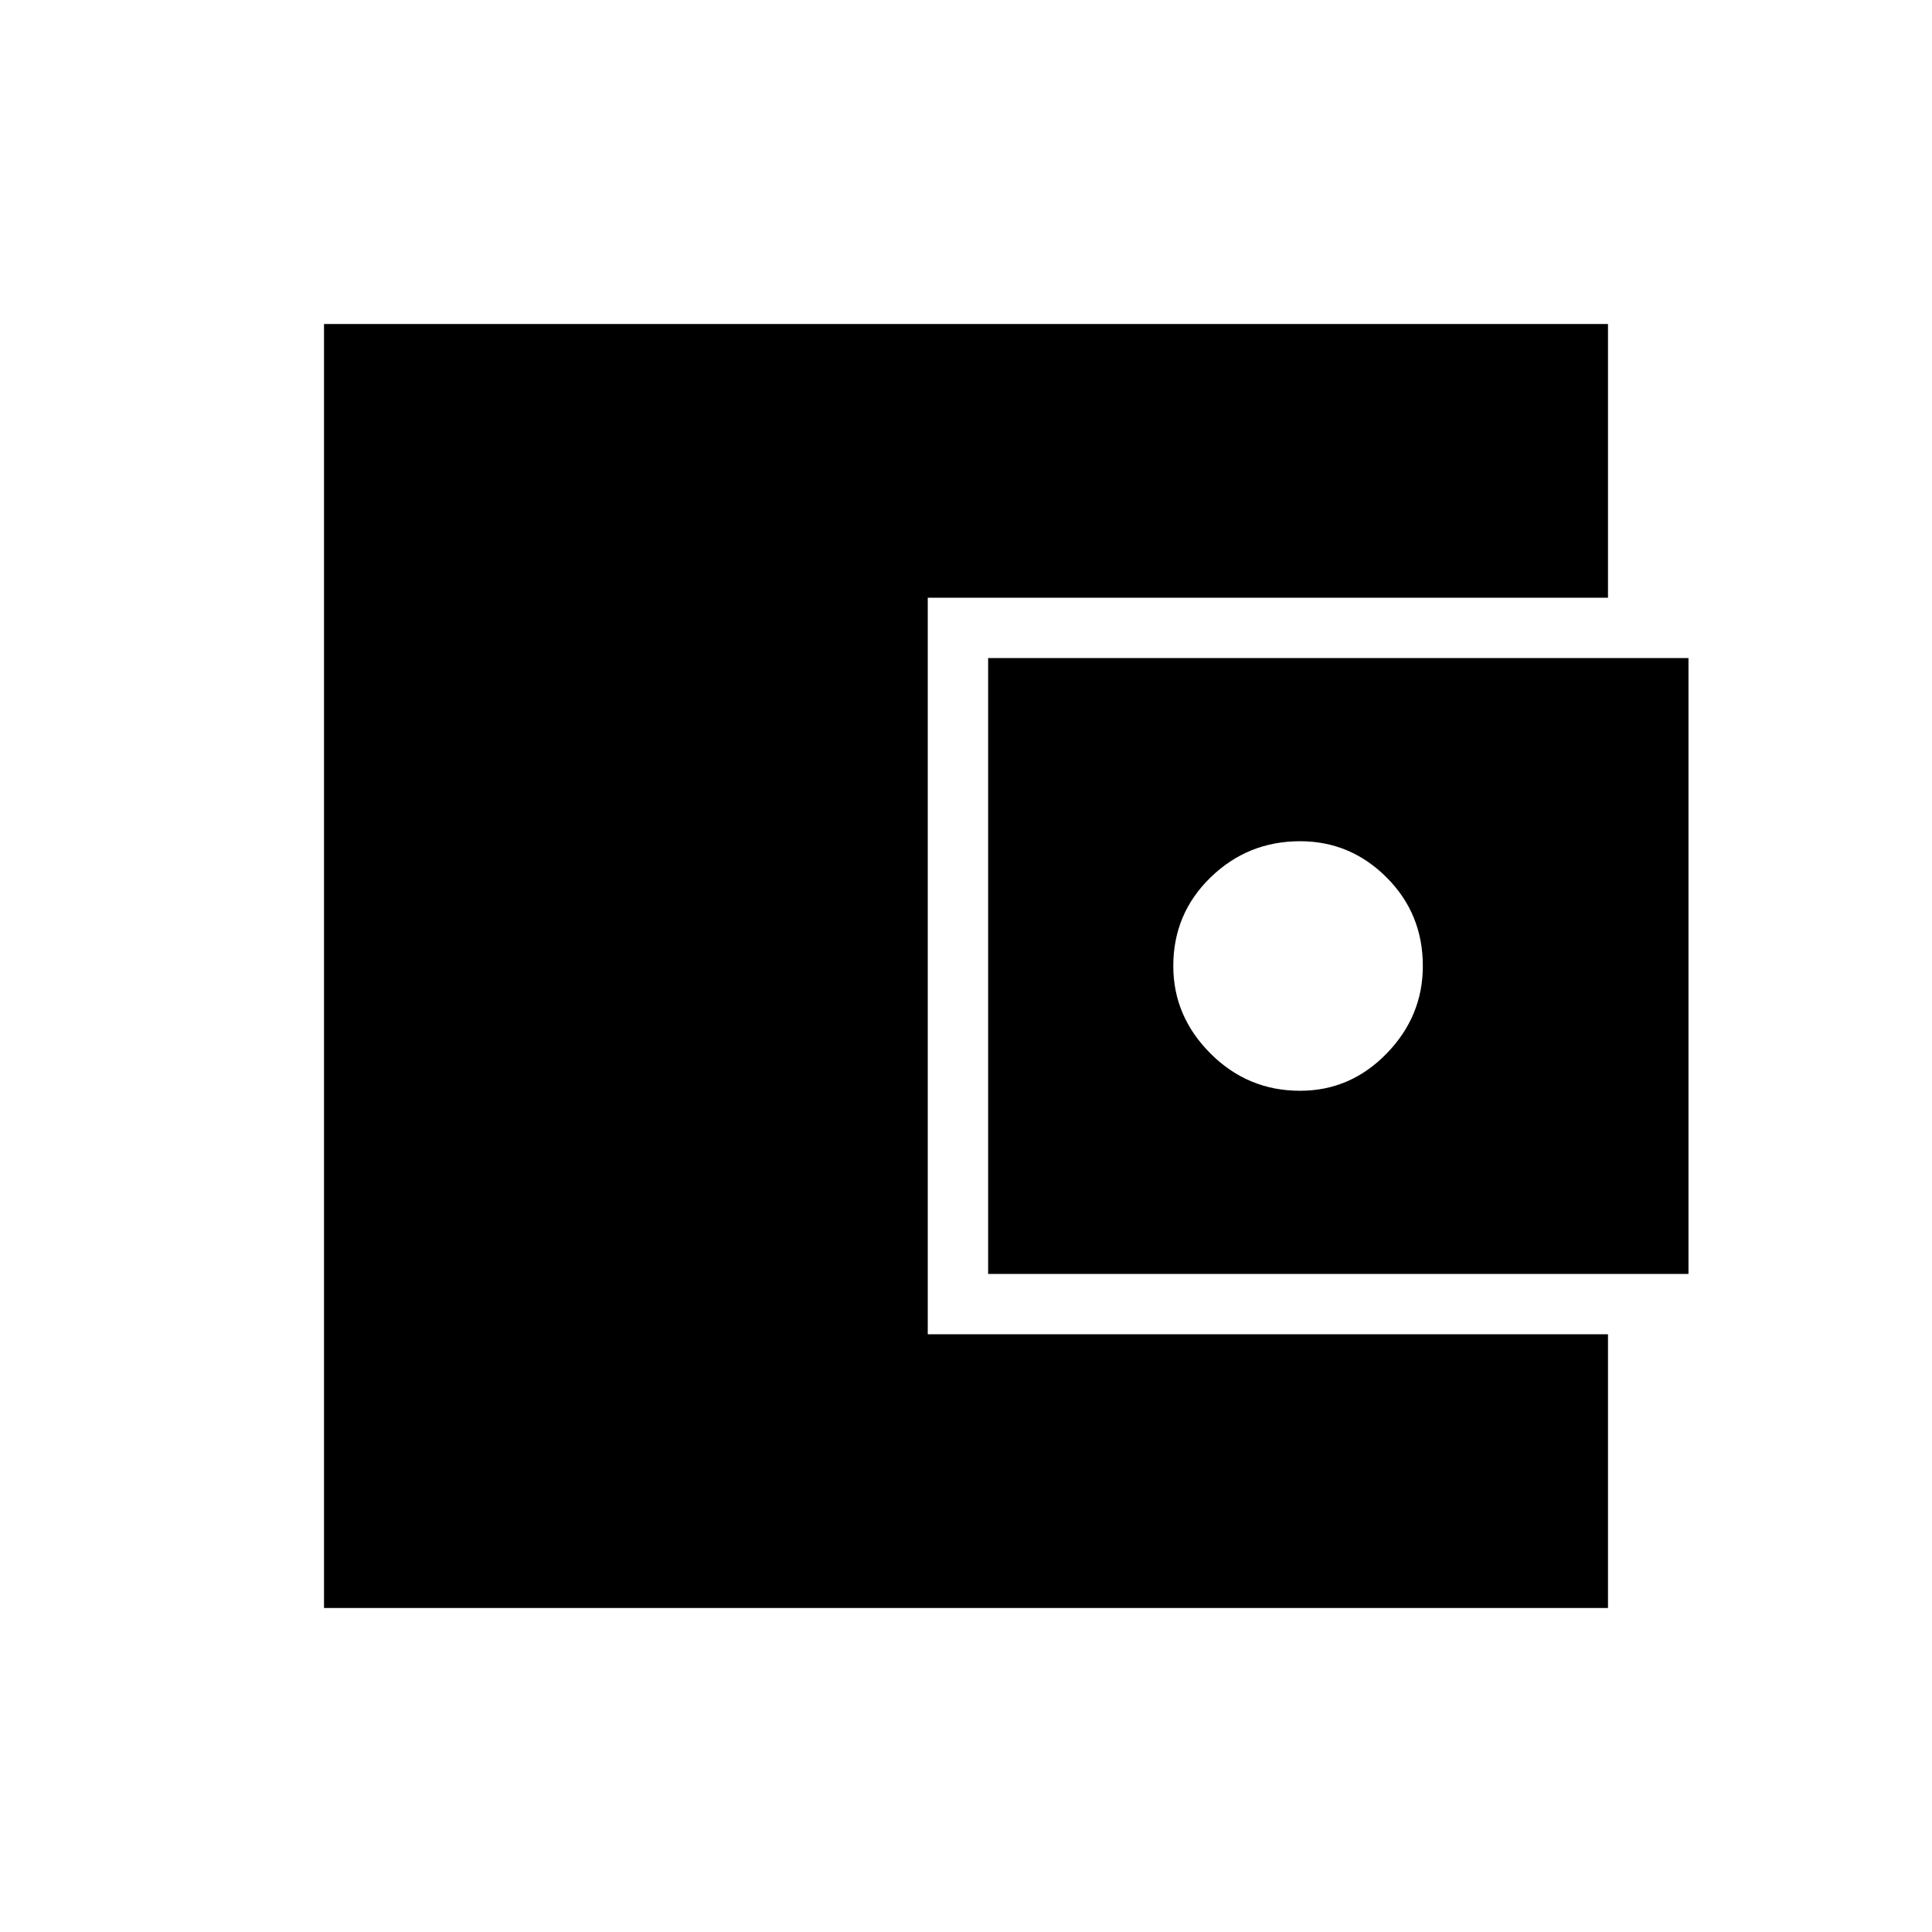 <svg xmlns="http://www.w3.org/2000/svg" height="48" width="48"><path d="M8.05 39.95V8.05H39.95V14.85H23.05V33.15H39.95V39.95ZM24.55 31.65V16.35H41.95V31.65ZM32.3 27.1Q33.55 27.1 34.45 26.175Q35.35 25.25 35.35 24Q35.35 22.7 34.45 21.8Q33.55 20.9 32.3 20.9Q31 20.9 30.075 21.8Q29.15 22.7 29.15 24Q29.15 25.25 30.075 26.175Q31 27.1 32.3 27.1Z"/></svg>